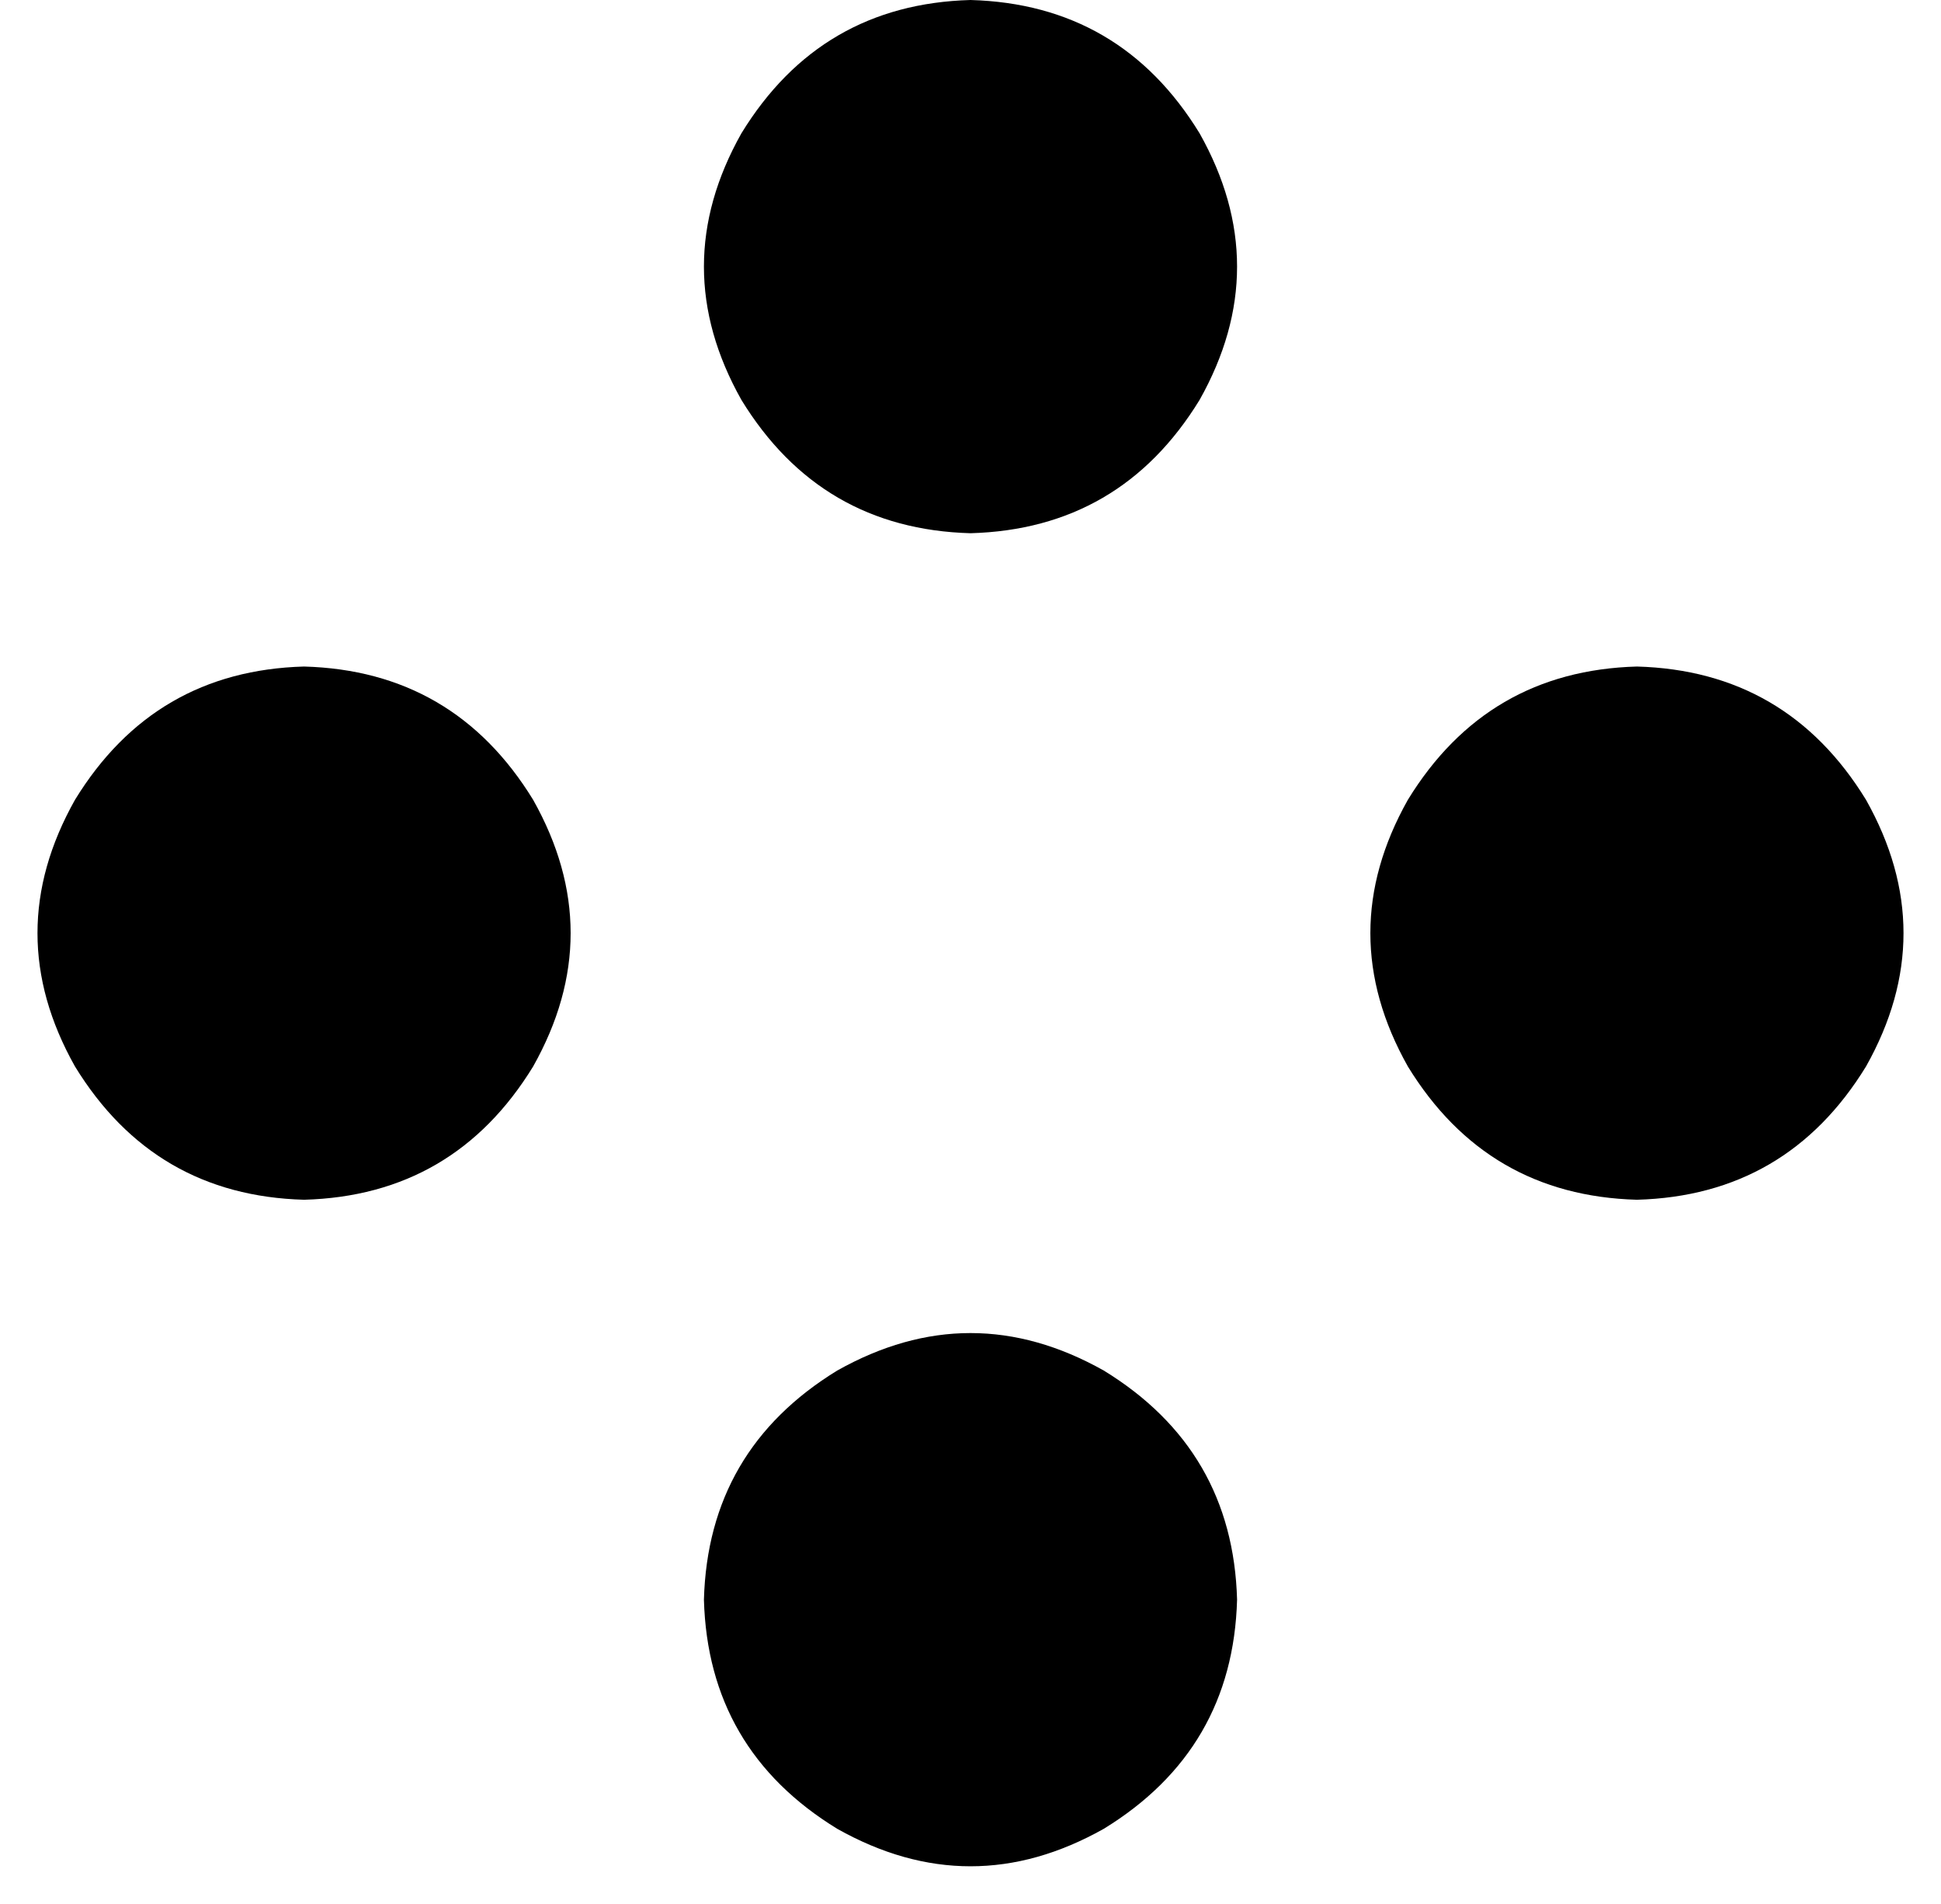 <svg xmlns="http://www.w3.org/2000/svg" viewBox="0 0 466 457">
    <path d="M 233 0 Q 197 1 178 32 Q 160 64 178 96 Q 197 127 233 128 Q 269 127 288 96 Q 306 64 288 32 Q 269 1 233 0 L 233 0 Z M 73 160 Q 37 161 18 192 Q 0 224 18 256 Q 37 287 73 288 Q 109 287 128 256 Q 146 224 128 192 Q 109 161 73 160 L 73 160 Z M 169 384 Q 170 420 201 439 Q 233 457 265 439 Q 296 420 297 384 Q 296 348 265 329 Q 233 311 201 329 Q 170 348 169 384 L 169 384 Z M 393 160 Q 357 161 338 192 Q 320 224 338 256 Q 357 287 393 288 Q 429 287 448 256 Q 466 224 448 192 Q 429 161 393 160 L 393 160 Z"/>
</svg>
